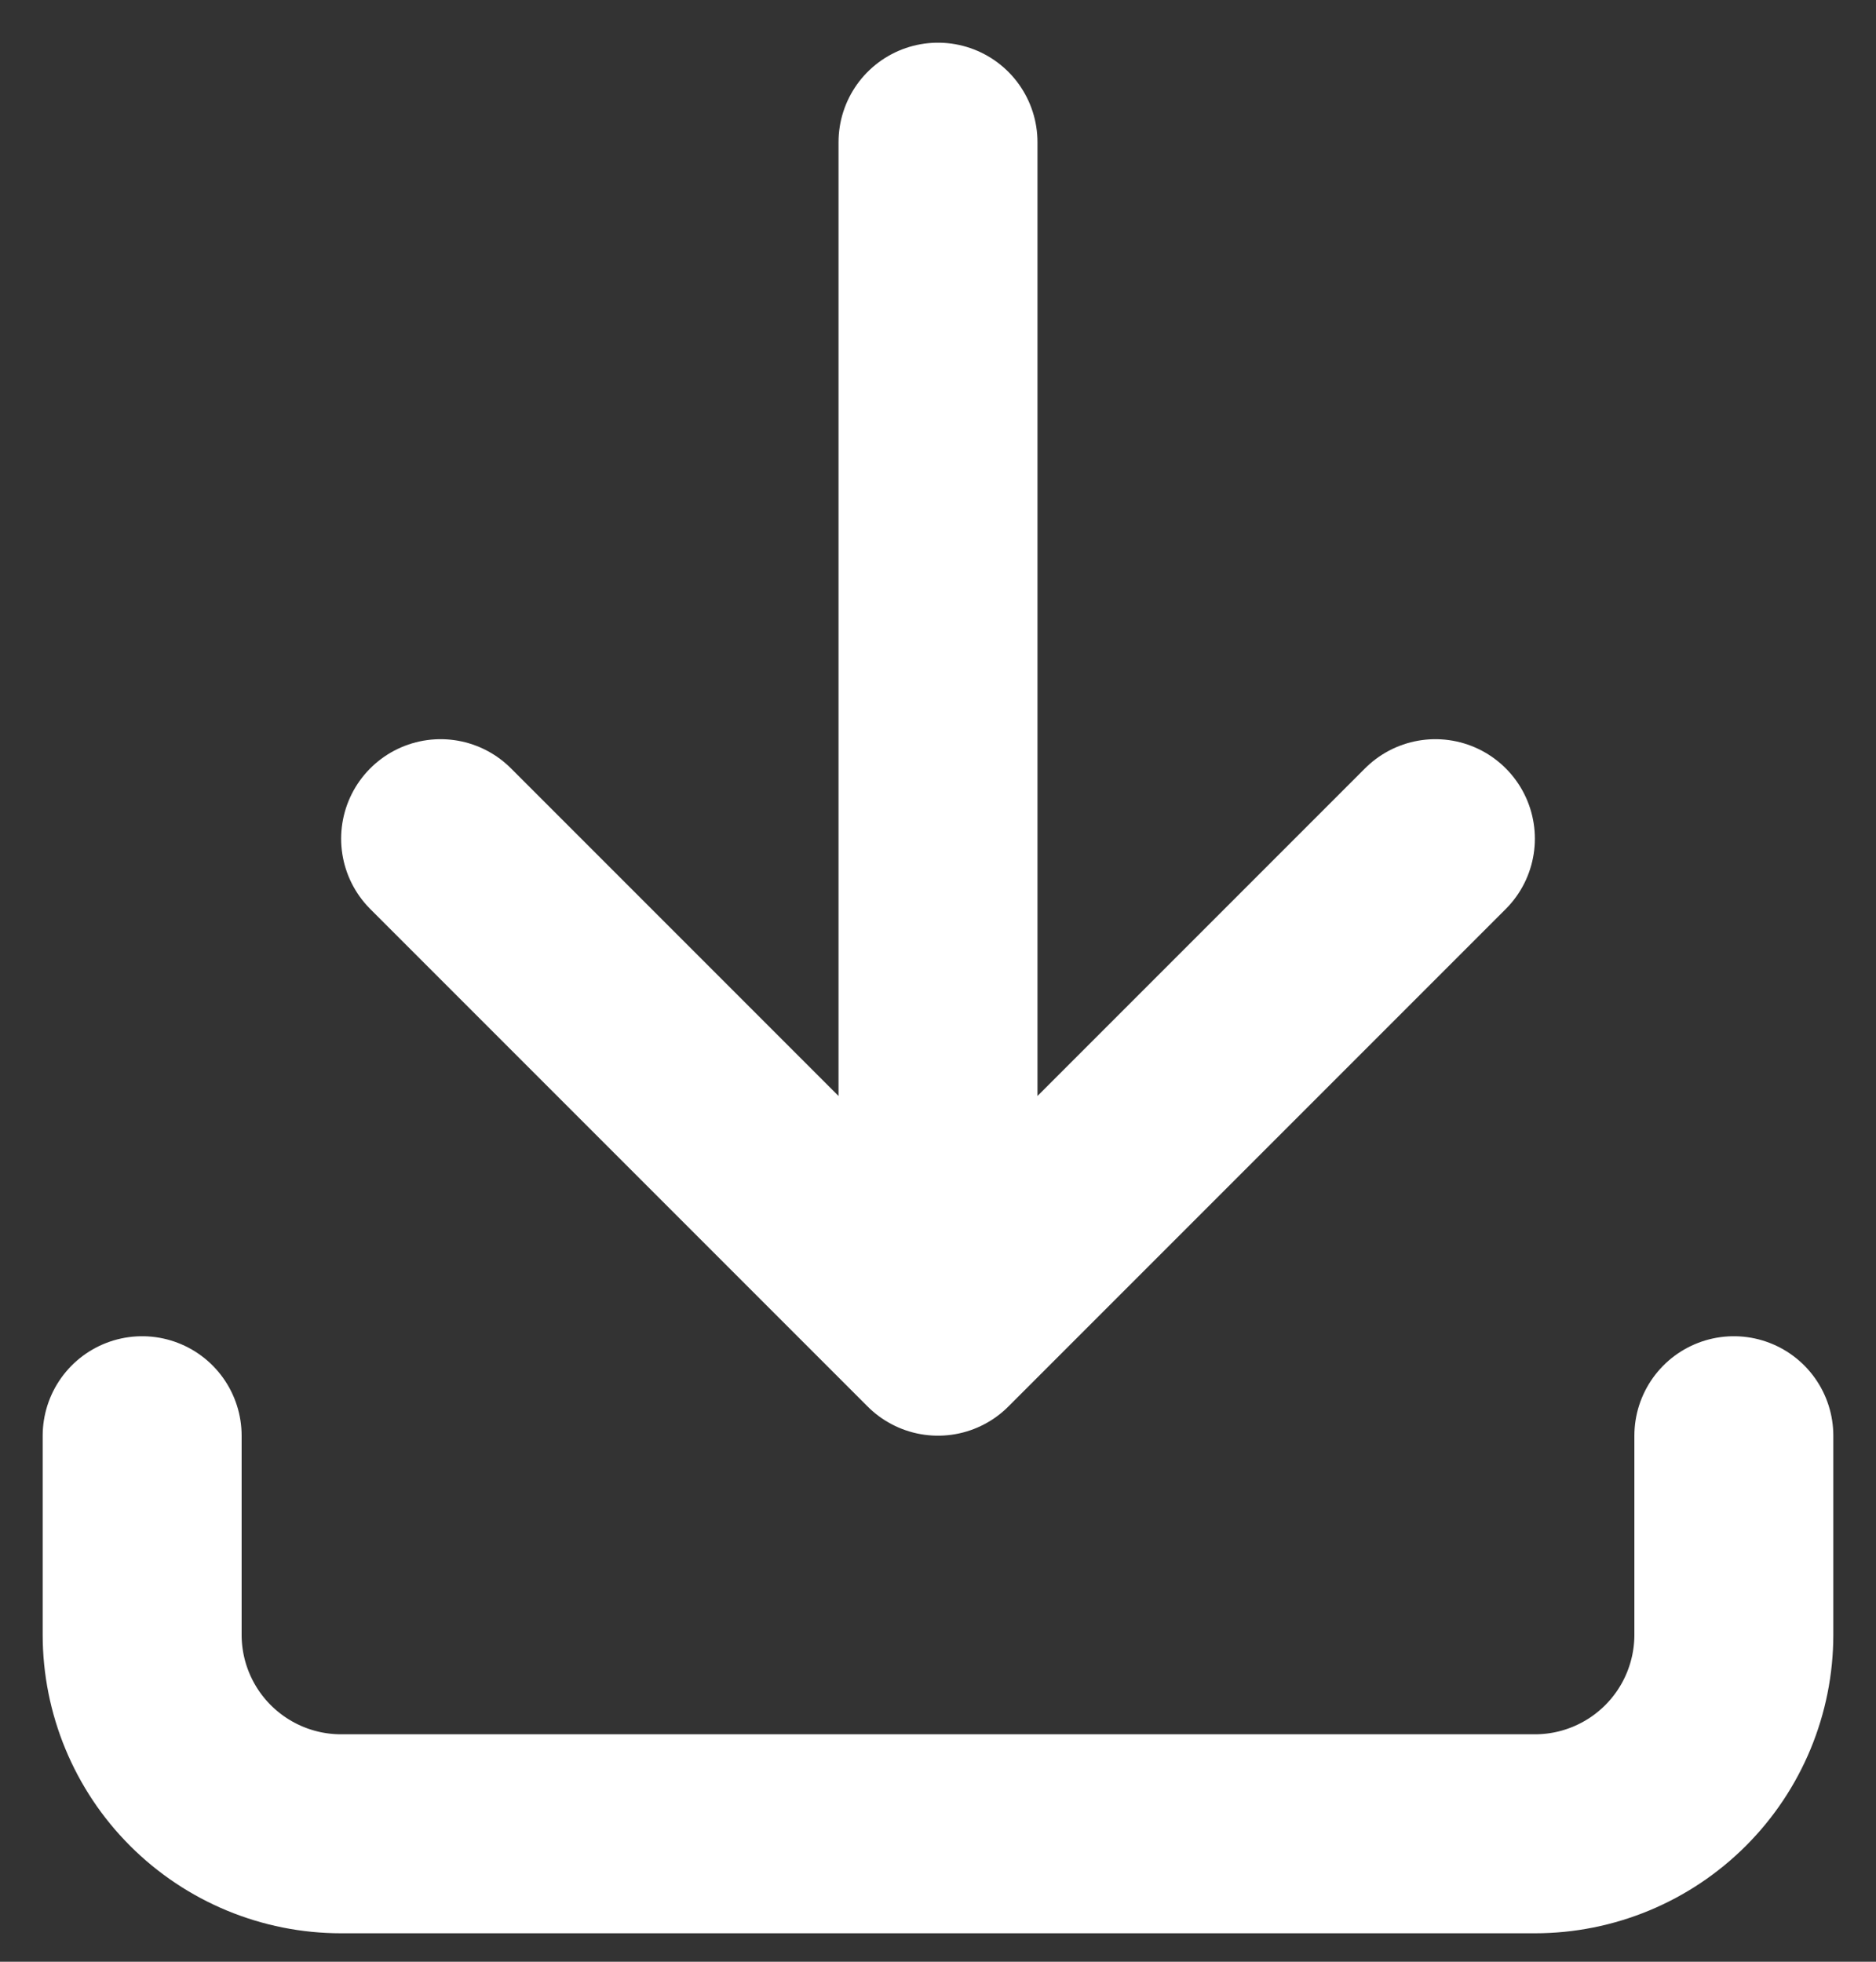 <svg width="22" height="23" viewBox="0 0 22 23" fill="none" xmlns="http://www.w3.org/2000/svg">
<rect x="0" y="0" width="22" height="23" fill="#333333" stroke="none"/>
<path d="M1.667 16.833V19.166C1.667 19.785 1.913 20.379 2.35 20.816C2.788 21.254 3.381 21.5 4 21.5H18C18.619 21.5 19.212 21.254 19.65 20.816C20.087 20.379 20.333 19.785 20.333 19.166V16.833M5.167 9.833L11 15.666M11 15.666L16.833 9.833M11 15.666V1.667" stroke="white" stroke-width="2.333" stroke-linecap="round" stroke-linejoin="round"/>
</svg>
